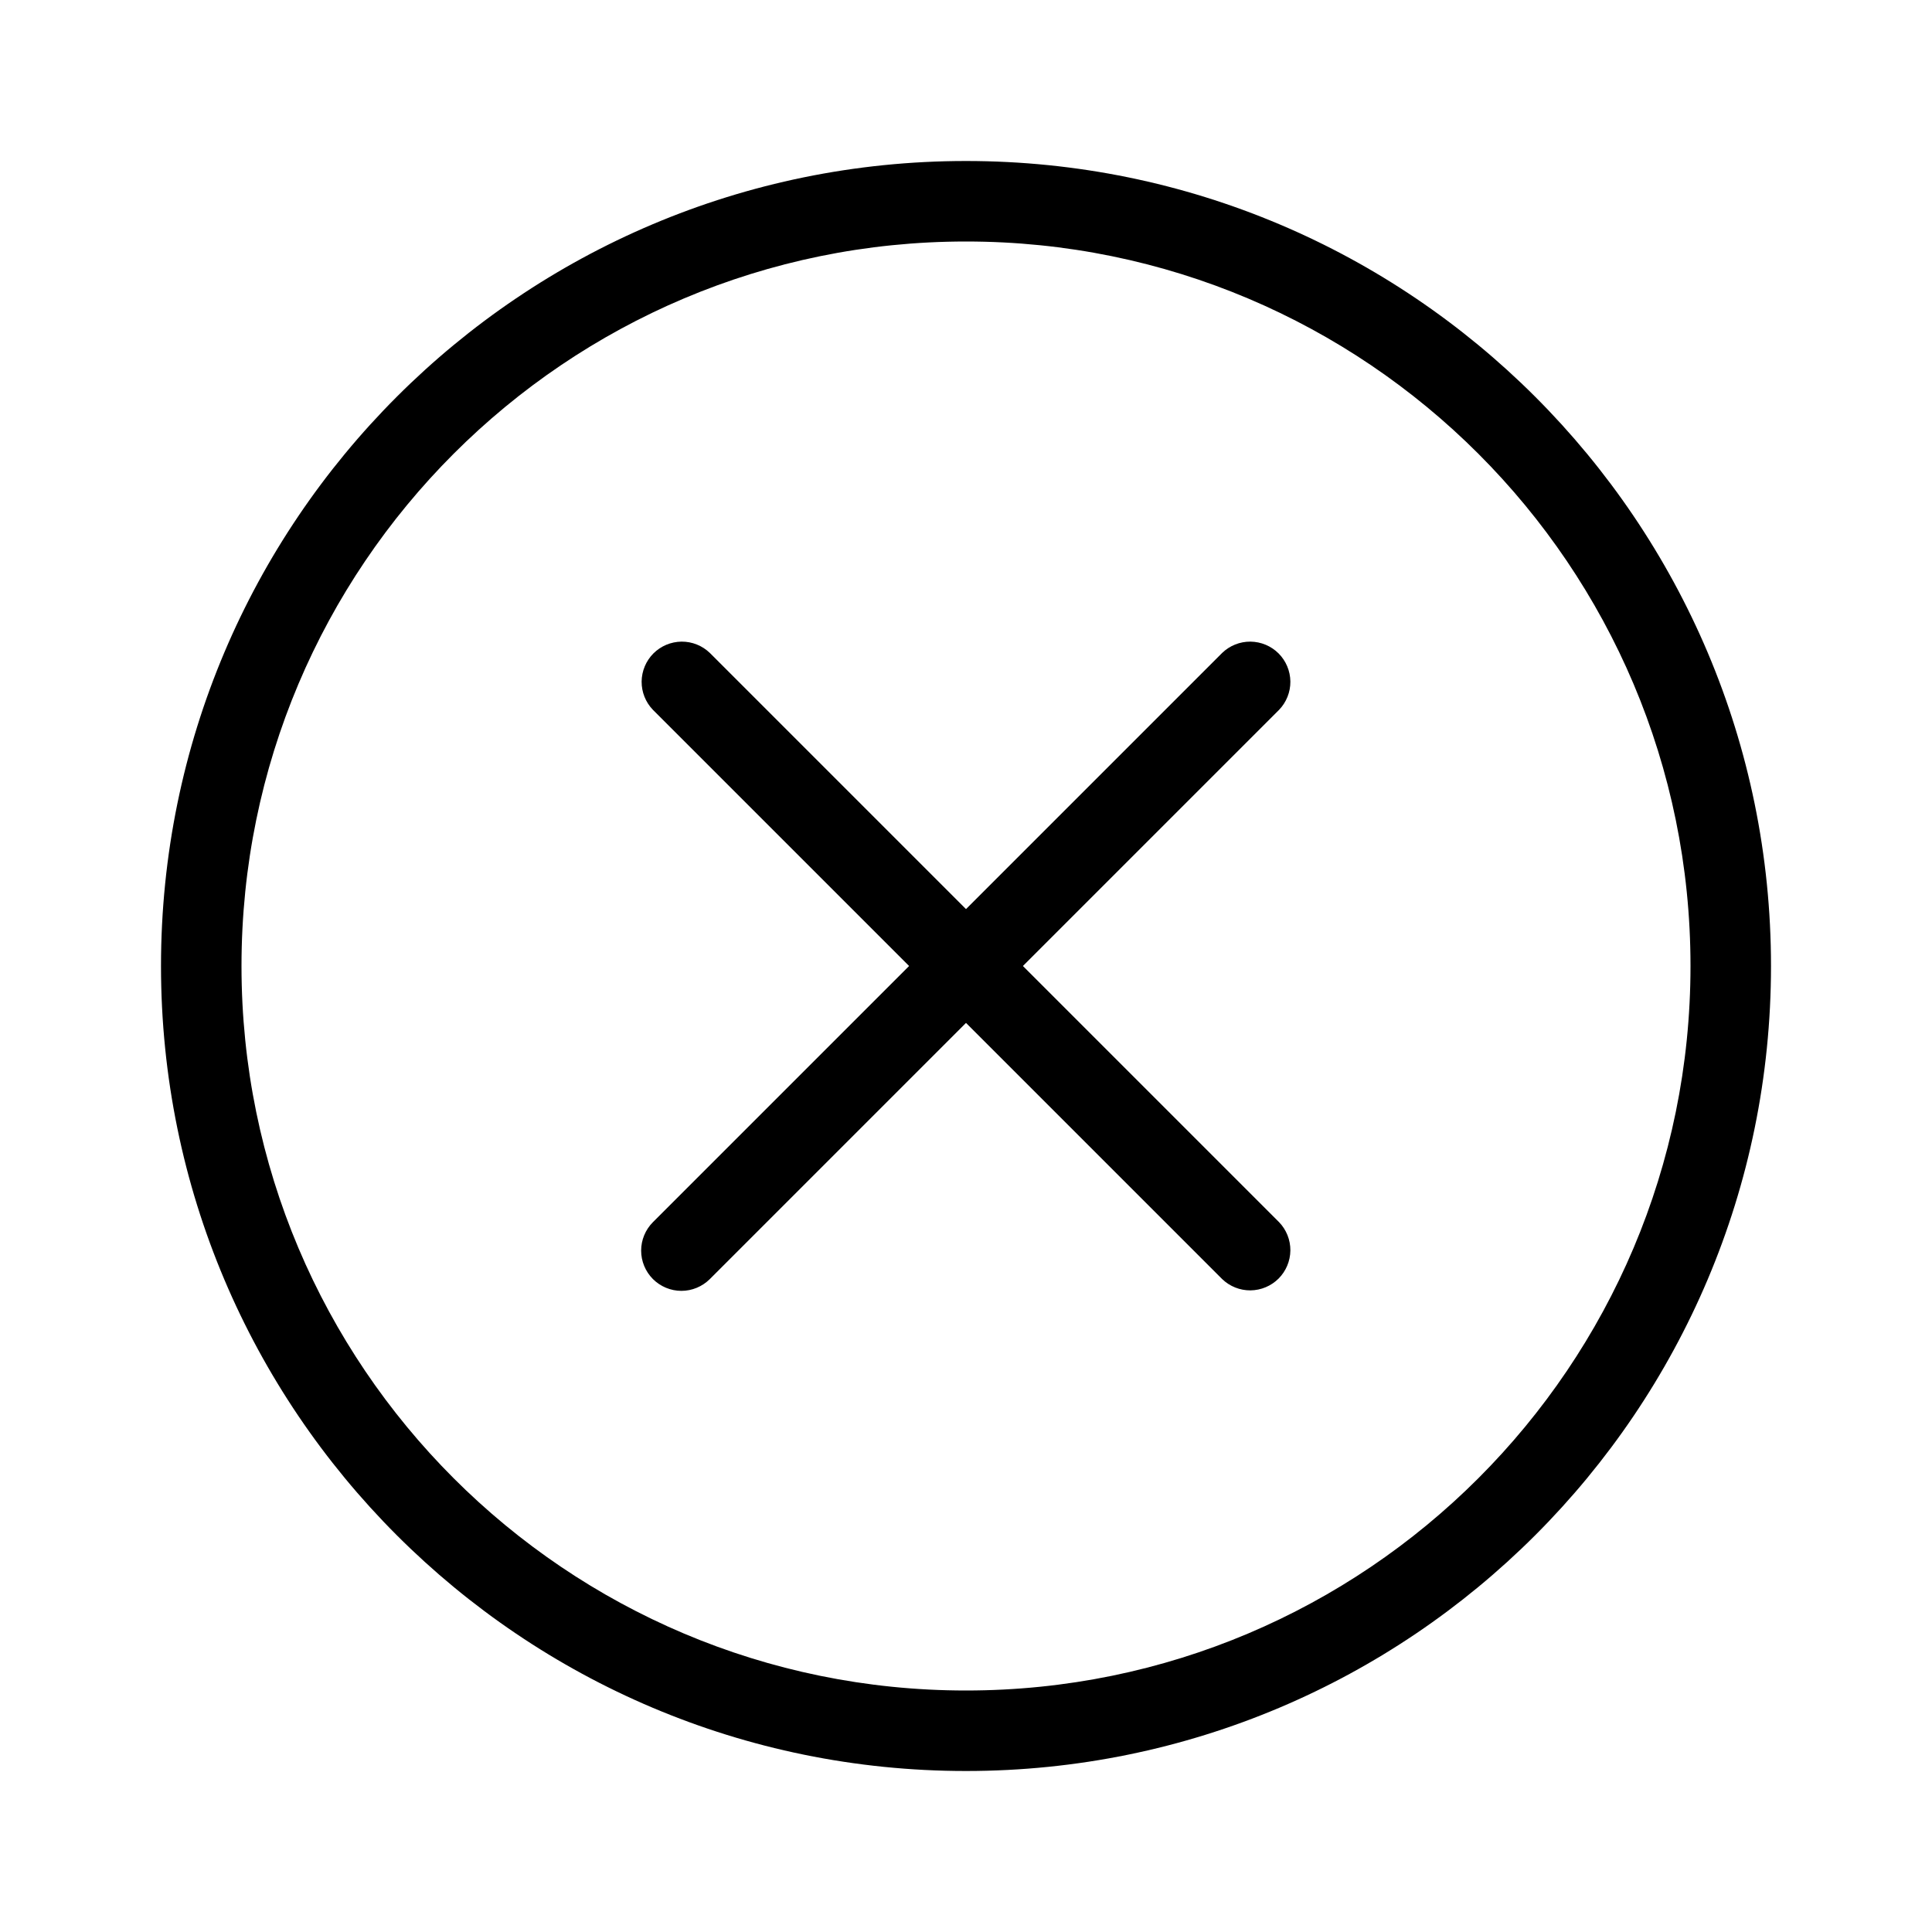 <svg width="48" height="48" viewBox="0 0 48 48" fill="none" xmlns="http://www.w3.org/2000/svg">
<path d="M16.222 31.778C16.035 31.59 15.929 31.336 15.929 31.071C15.929 30.806 16.035 30.552 16.222 30.364L22.586 24L16.222 17.636C16.04 17.447 15.939 17.195 15.941 16.933C15.944 16.67 16.049 16.42 16.234 16.234C16.42 16.049 16.67 15.944 16.933 15.941C17.195 15.939 17.447 16.04 17.636 16.222L24 22.586L30.364 16.222C30.553 16.04 30.805 15.939 31.067 15.941C31.33 15.944 31.58 16.049 31.766 16.234C31.951 16.42 32.056 16.67 32.059 16.933C32.061 17.195 31.96 17.447 31.778 17.636L25.414 24L31.778 30.364C31.96 30.553 32.061 30.805 32.059 31.067C32.056 31.33 31.951 31.58 31.766 31.766C31.58 31.951 31.33 32.056 31.067 32.059C30.805 32.061 30.553 31.96 30.364 31.778L24 25.414L17.636 31.778C17.448 31.965 17.194 32.071 16.929 32.071C16.664 32.071 16.41 31.965 16.222 31.778Z" fill="black"/>
<path fill-rule="evenodd" clip-rule="evenodd" d="M24 44C35.046 44 44 35.046 44 24C44 12.954 35.046 4 24 4C12.954 4 4 12.954 4 24C4 35.046 12.954 44 24 44ZM24 42C33.941 42 42 33.941 42 24C42 14.059 33.941 6 24 6C14.059 6 6 14.059 6 24C6 33.941 14.059 42 24 42Z" fill="black"/>
</svg>

